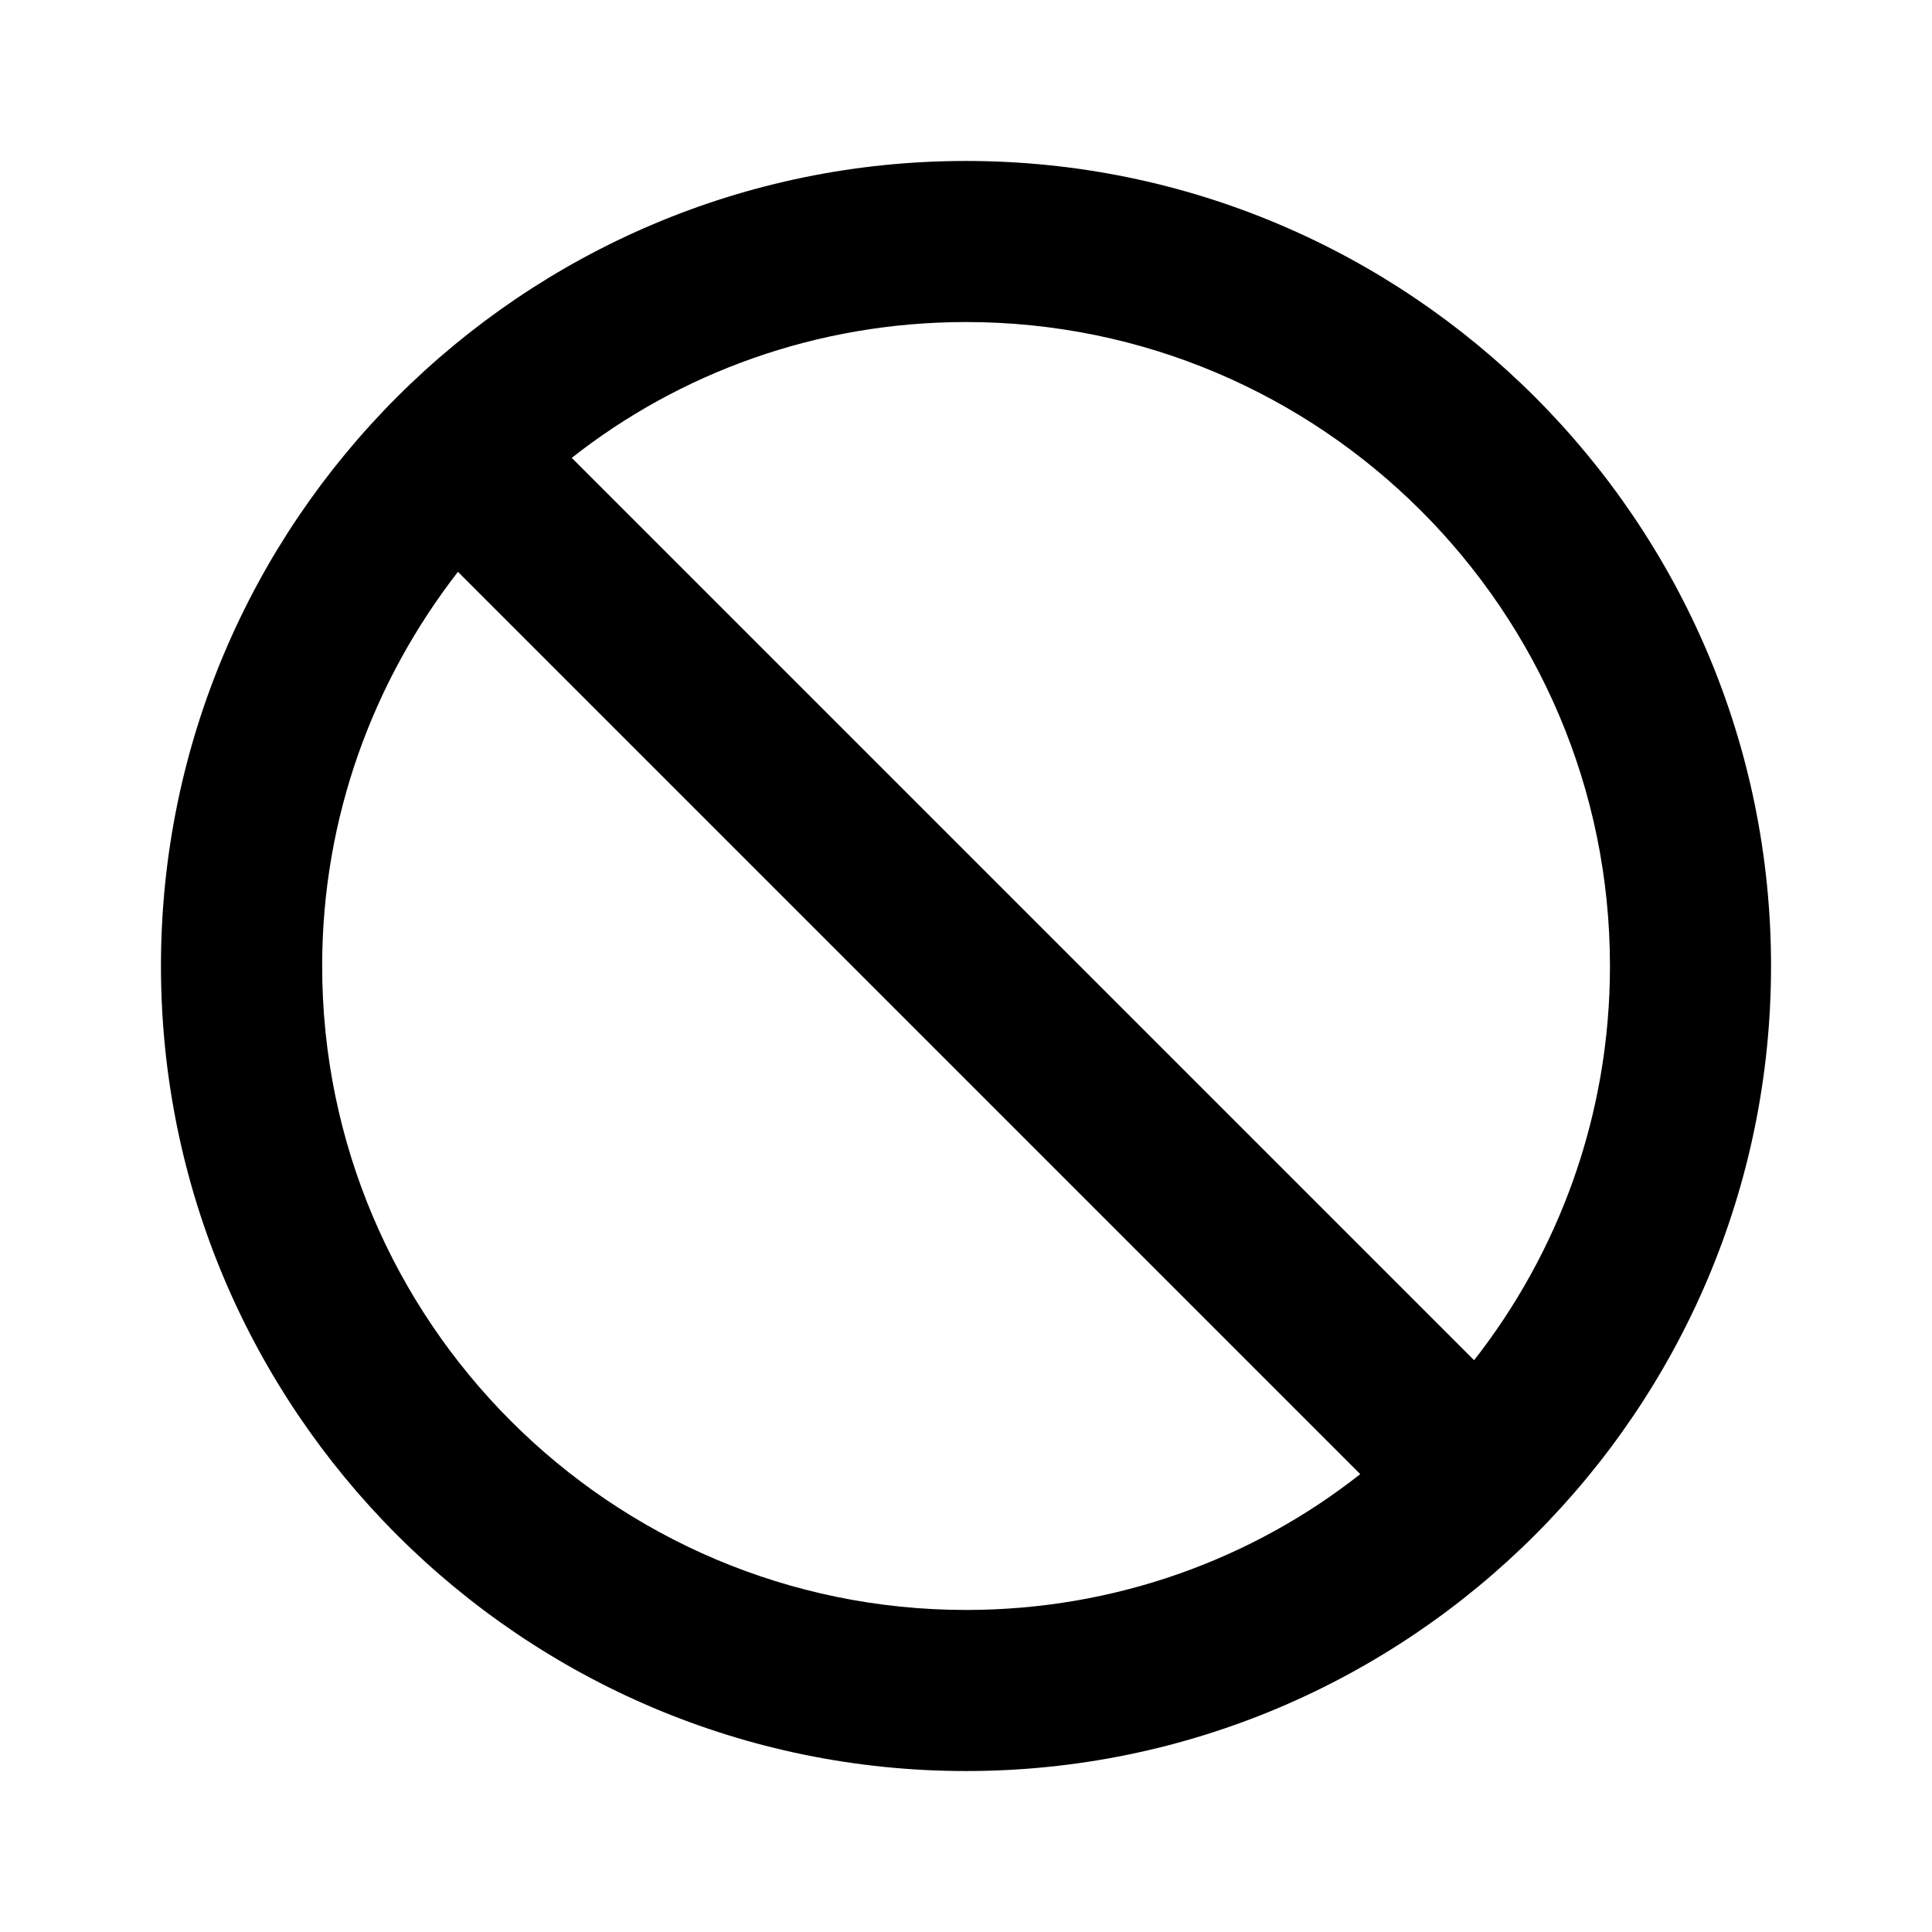 <!-- Generated by IcoMoon.io -->
<svg version="1.1" xmlns="http://www.w3.org/2000/svg" width="16" height="16" viewBox="0 0 16 16">
<title>bx-block</title>
<path d="M8 14.667c3.676 0 6.667-2.991 6.667-6.667s-2.991-6.667-6.667-6.667-6.667 2.991-6.667 6.667 2.991 6.667 6.667 6.667zM13.333 8c-0 1.237-0.424 2.374-1.134 3.276l0.009-0.011-7.473-7.473c0.89-0.702 2.028-1.125 3.265-1.125v0c2.941 0 5.333 2.393 5.333 5.333zM3.792 4.735l7.473 7.473c-0.89 0.702-2.028 1.125-3.264 1.125-0 0-0 0-0 0h0c-2.941 0-5.333-2.393-5.333-5.333 0-1.231 0.423-2.361 1.125-3.265z"></path>
</svg>
